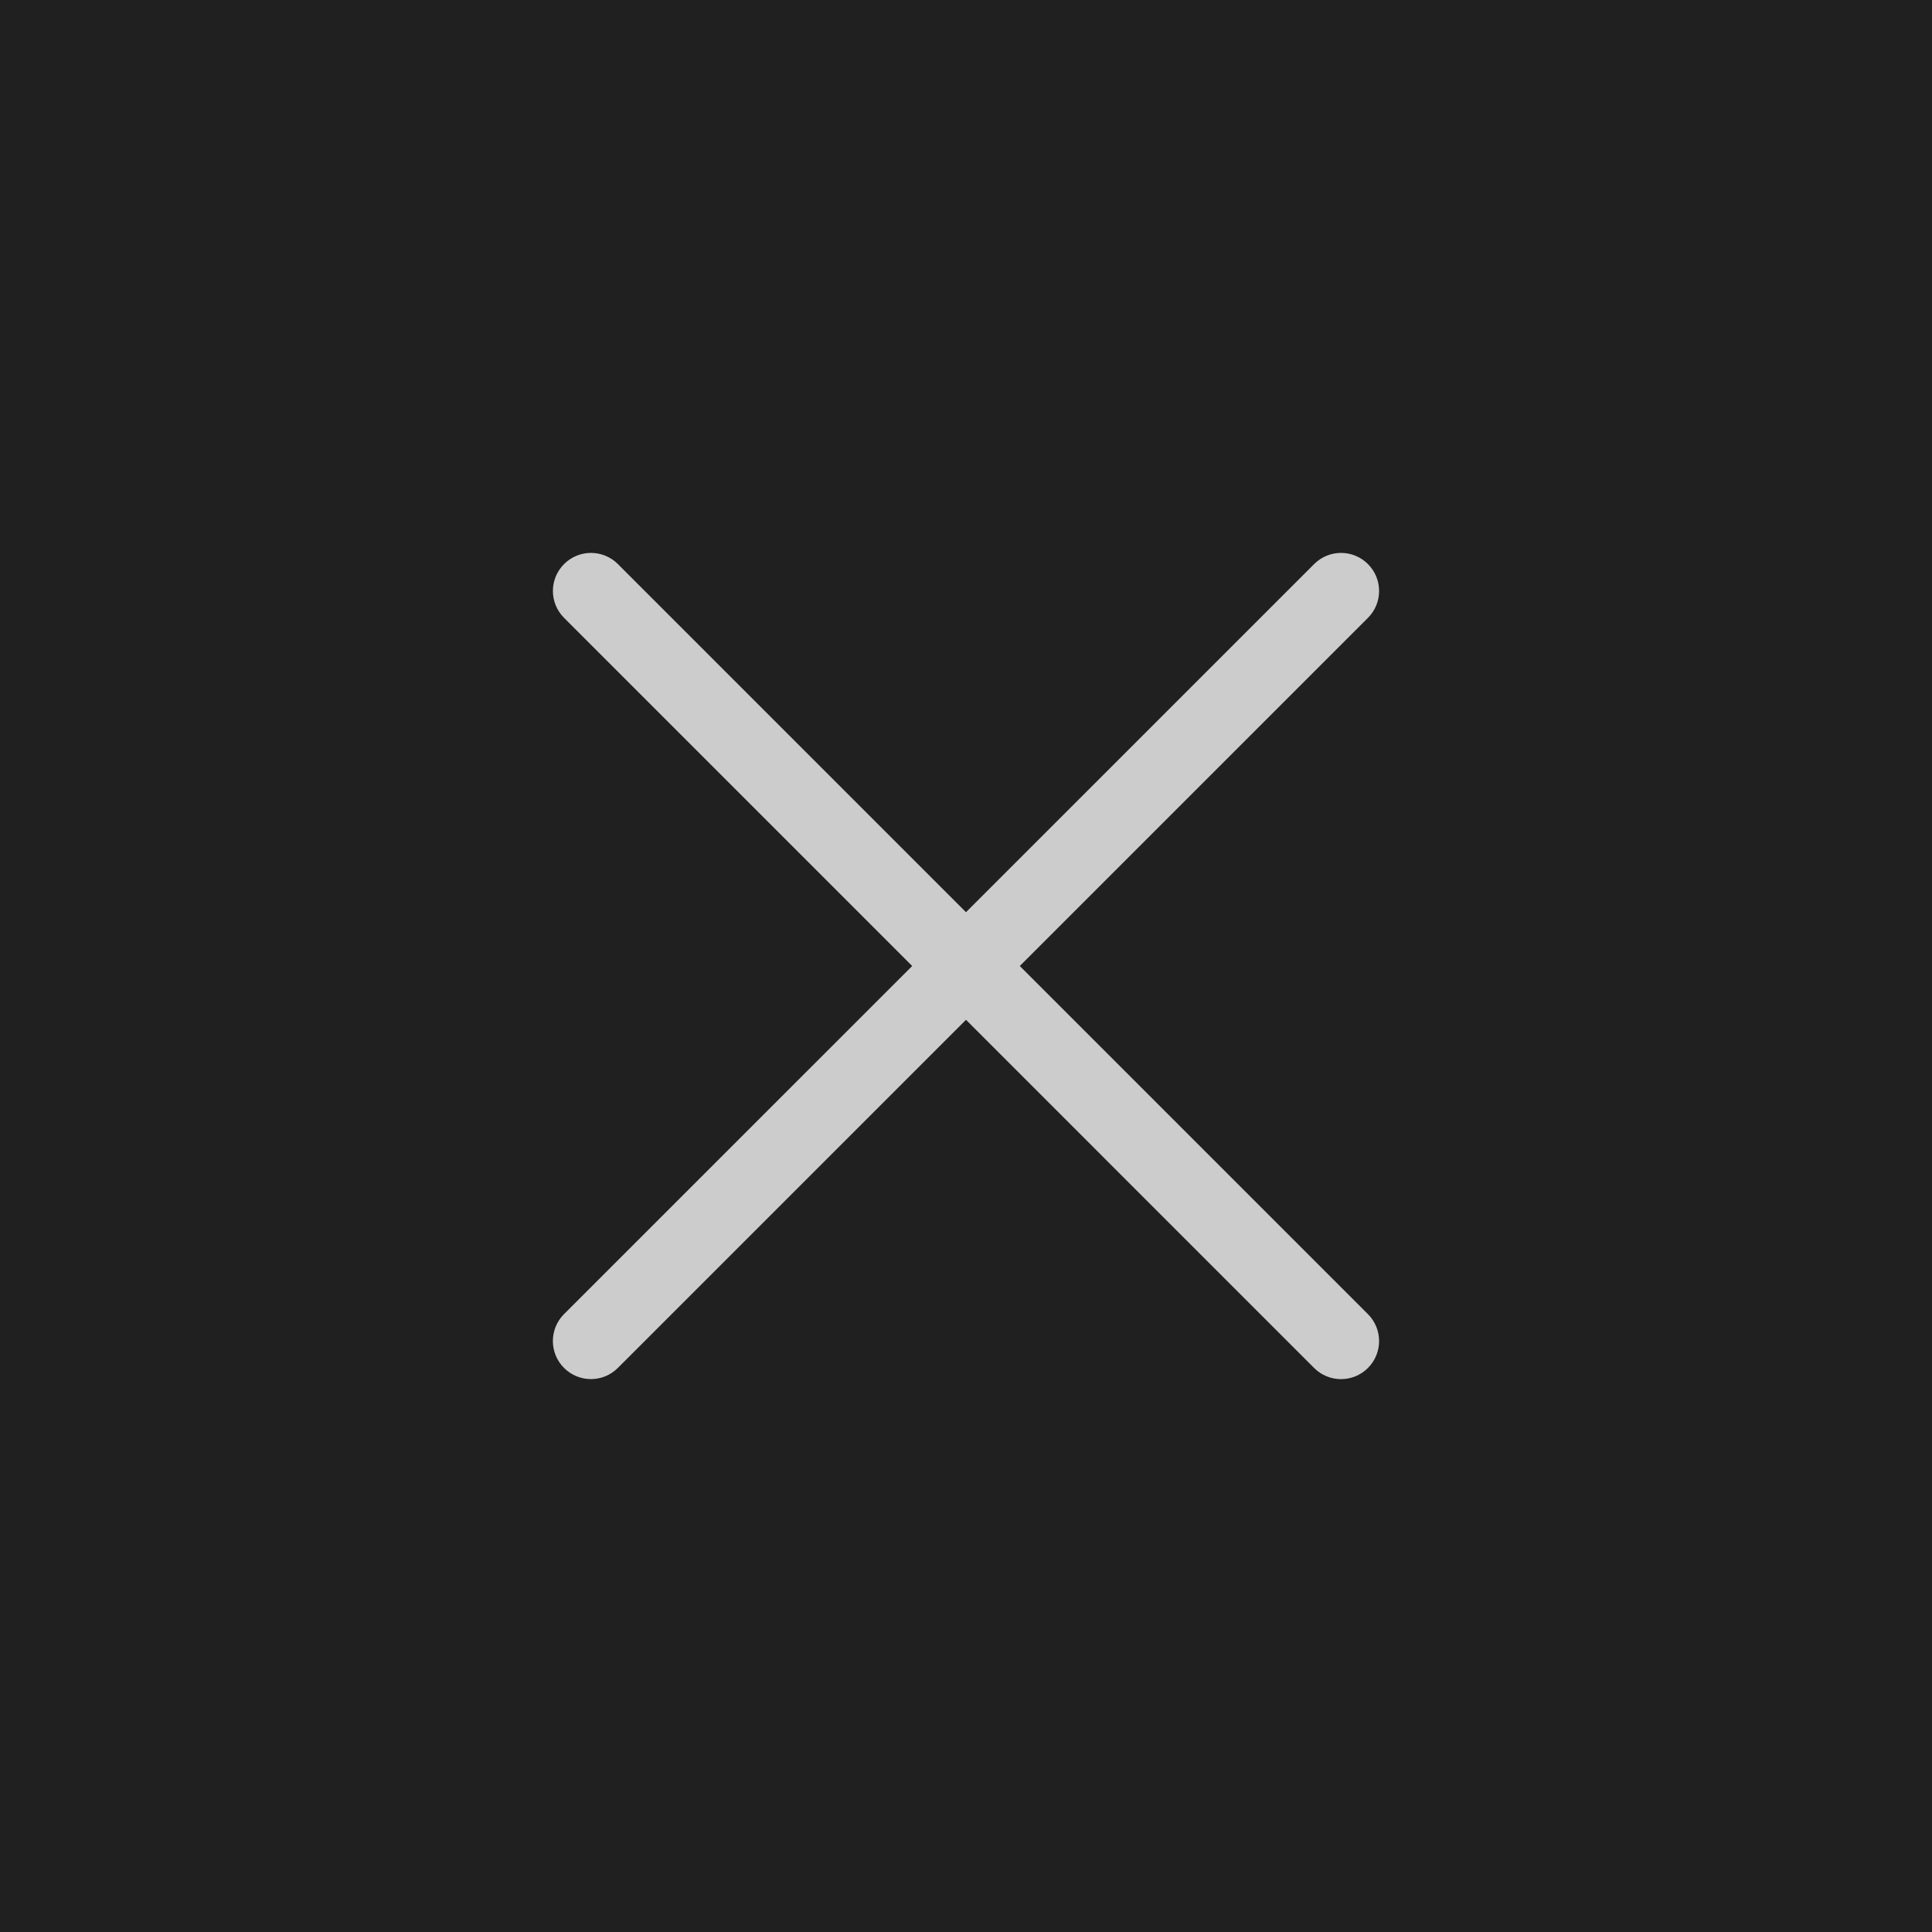 <?xml version="1.0" encoding="utf-8"?>
<!-- Generator: Adobe Illustrator 17.0.0, SVG Export Plug-In . SVG Version: 6.00 Build 0)  -->
<!DOCTYPE svg PUBLIC "-//W3C//DTD SVG 1.1//EN" "http://www.w3.org/Graphics/SVG/1.1/DTD/svg11.dtd">
<svg version="1.1" id="Layer_1" xmlns="http://www.w3.org/2000/svg" xmlns:xlink="http://www.w3.org/1999/xlink" x="0px" y="0px"
	 width="50px" height="50px" viewBox="0 0 50 50" style="enable-background:new 0 0 50 50;" xml:space="preserve">
<style type="text/css">
	.st0{fill:#202020;}
	.st1{fill:#ccc;}
</style>
<rect class="st0" width="50" height="50"/>
<g>
	<path class="st1" d="M35.402,14.598c0.385,0.385,0.385,1.008,0,1.393L15.99,35.402c-0.385,0.385-1.008,0.385-1.393,0l0,0
		c-0.385-0.385-0.385-1.008,0-1.393L34.01,14.598C34.394,14.213,35.018,14.213,35.402,14.598L35.402,14.598z"/>
	<path class="st1" d="M14.598,14.598c0.385-0.385,1.008-0.385,1.393,0L35.402,34.01c0.385,0.385,0.385,1.008,0,1.393l0,0
		c-0.385,0.385-1.008,0.385-1.393,0L14.598,15.99C14.213,15.606,14.213,14.982,14.598,14.598L14.598,14.598z"/>
</g>
</svg>
